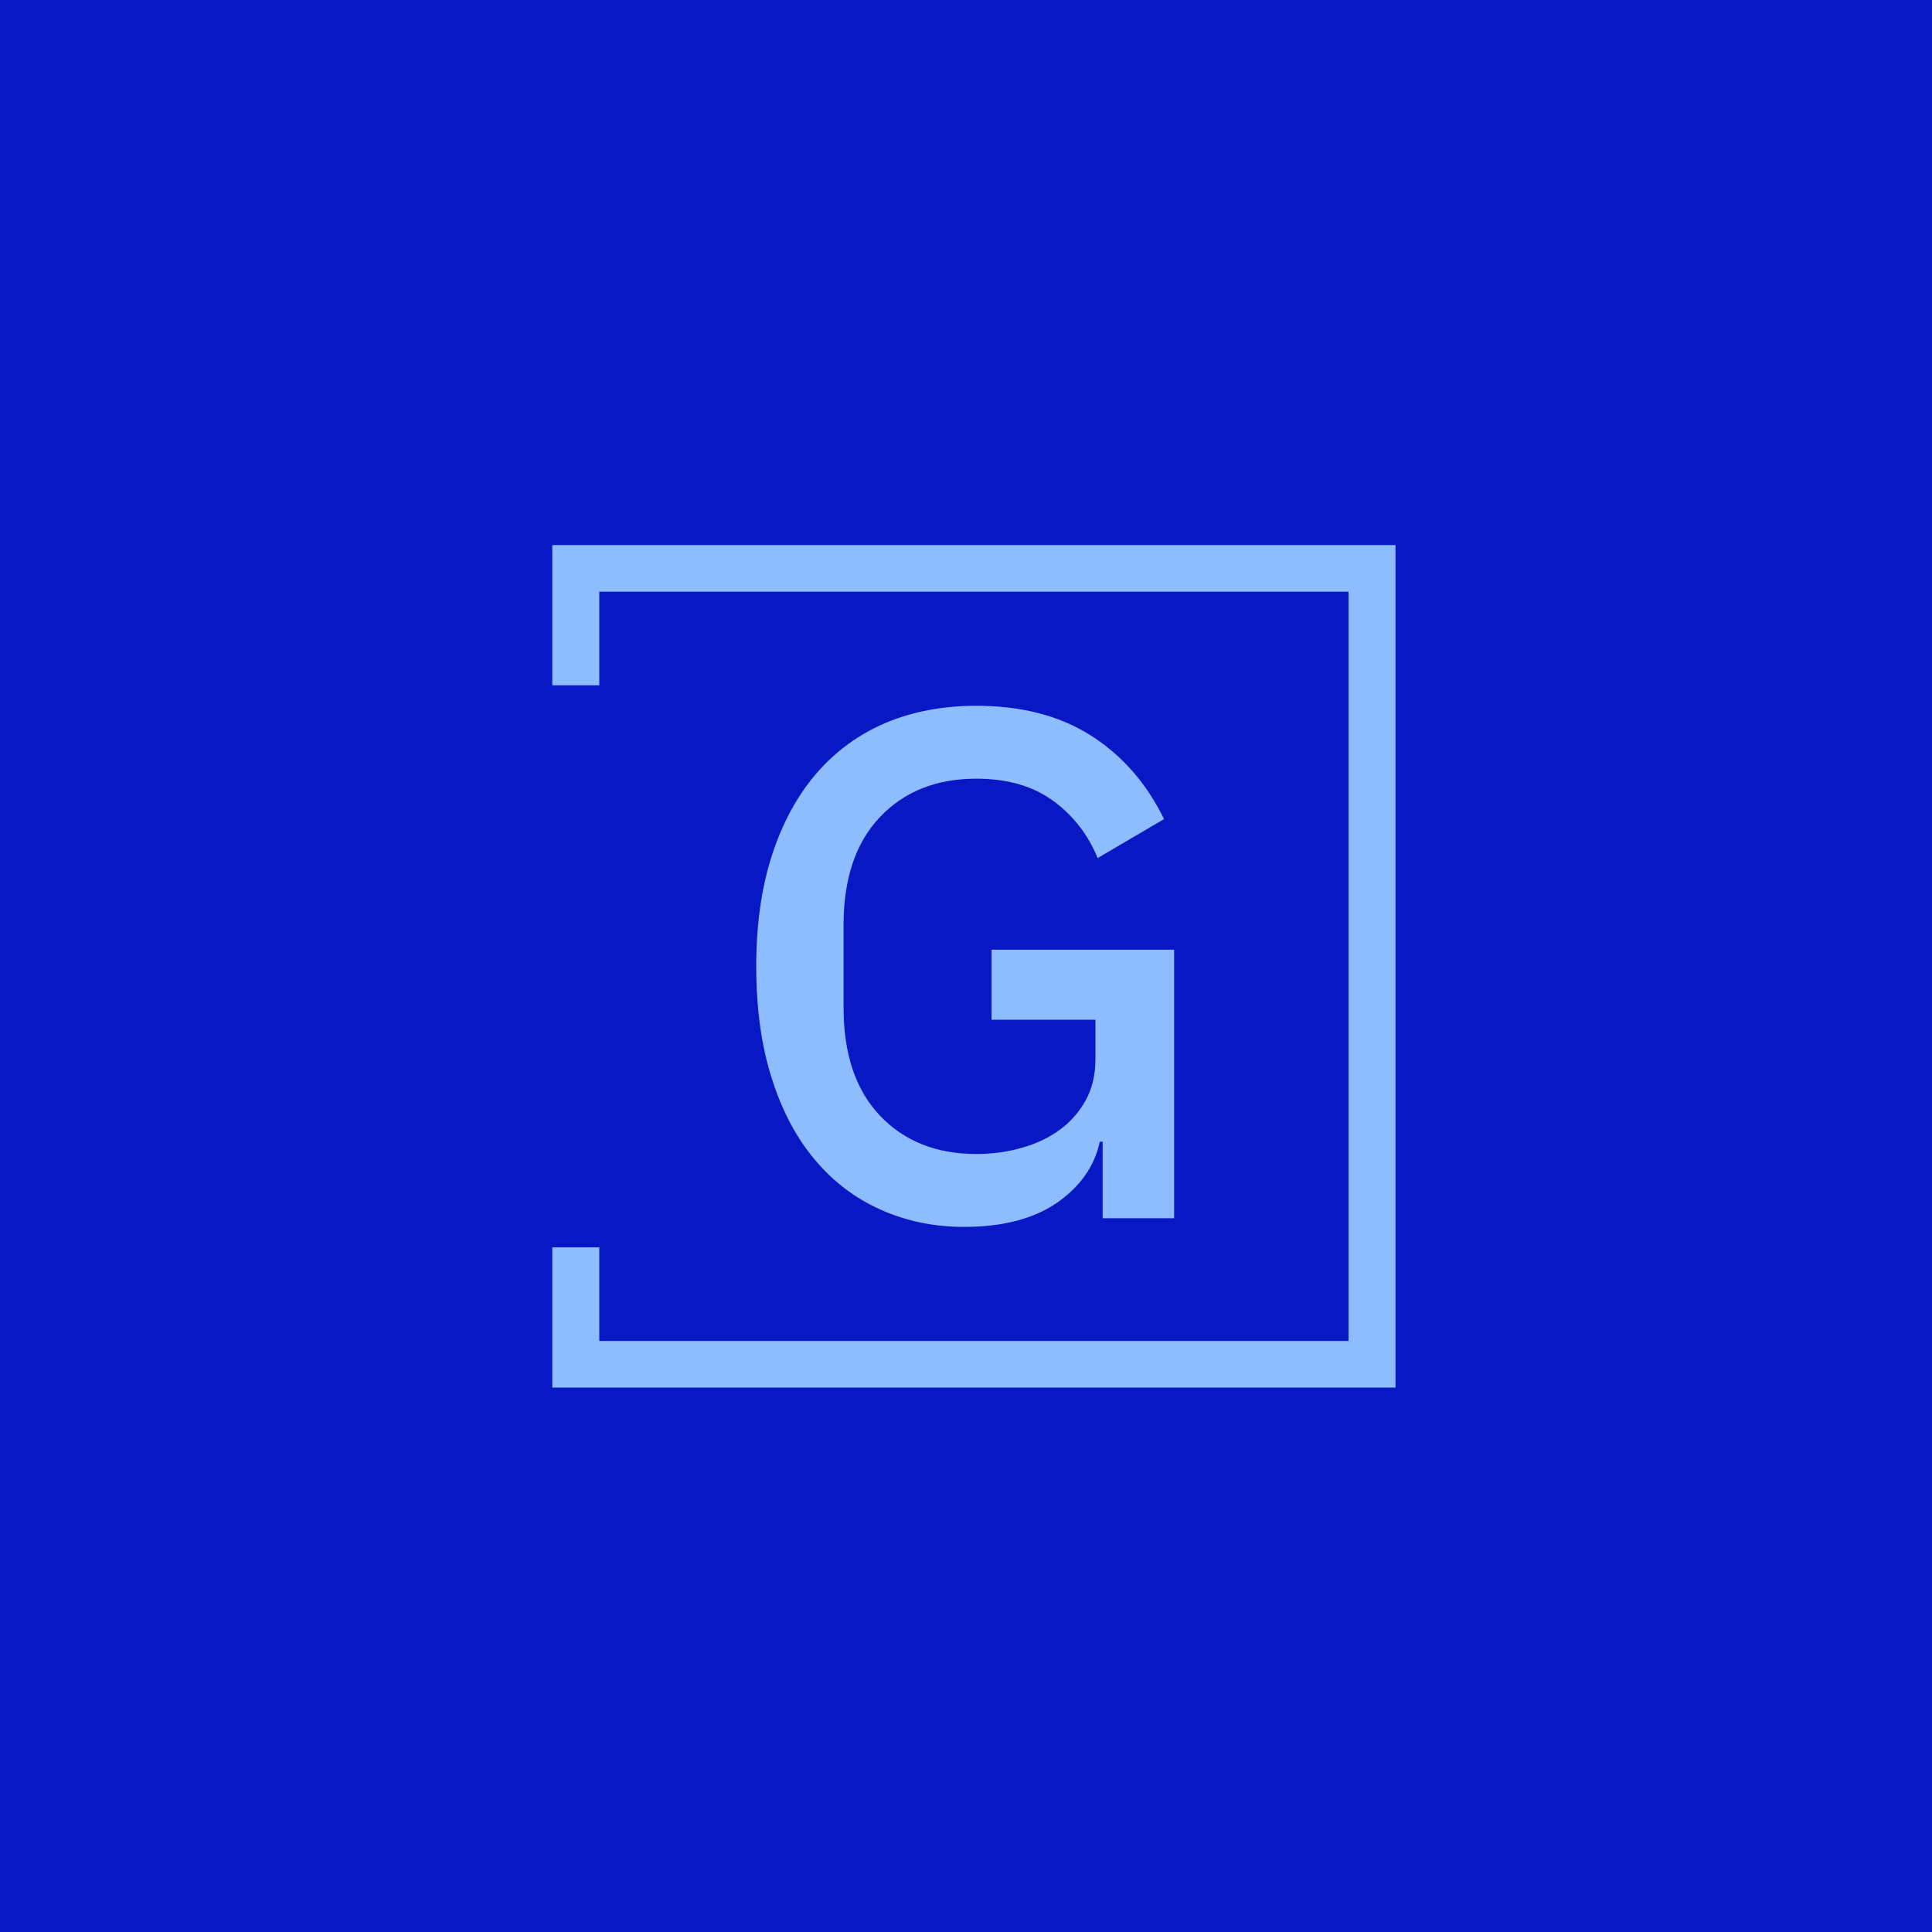 <svg xmlns="http://www.w3.org/2000/svg" version="1.1" xmlns:xlink="http://www.w3.org/1999/xlink" xmlns:svgjs="http://svgjs.dev/svgjs" width="1000" height="1000" viewBox="0 0 1000 1000"><rect width="1000" height="1000" fill="#0718c4"></rect><g transform="matrix(0.7,0,0,0.7,149.576,282.127)"><svg viewBox="0 0 396 247" data-background-color="#0718c4" preserveAspectRatio="xMidYMid meet" height="623" width="1000" xmlns="http://www.w3.org/2000/svg" xmlns:xlink="http://www.w3.org/1999/xlink"><g id="tight-bounds" transform="matrix(1,0,0,1,0.24,-0.1)"><svg viewBox="0 0 395.52 247.2" height="247.2" width="395.52"><g><svg></svg></g><g><svg viewBox="0 0 395.52 247.2" height="247.2" width="395.52"><g transform="matrix(1,0,0,1,136.504,47.215)"><svg viewBox="0 0 122.512 152.77" height="152.77" width="122.512"><g><svg viewBox="0 0 122.512 152.77" height="152.77" width="122.512"><g><svg viewBox="0 0 122.512 152.77" height="152.77" width="122.512"><g><svg viewBox="0 0 122.512 152.77" height="152.77" width="122.512"><g><svg viewBox="0 0 122.512 152.77" height="152.77" width="122.512"><g><svg viewBox="0 0 122.512 152.77" height="152.77" width="122.512"><g transform="matrix(1,0,0,1,0,0)"><svg width="122.512" viewBox="2.75 -35.5 28.95 36.1" height="152.77" data-palette-color="#8dbdff"><path d="M26.75 0L26.75-5.3 26.55-5.3Q26-2.75 23.58-1.07 21.15 0.6 17.15 0.6L17.15 0.6Q14.05 0.6 11.4-0.58 8.75-1.75 6.83-4.03 4.9-6.3 3.83-9.68 2.75-13.05 2.75-17.45L2.75-17.45Q2.75-21.8 3.85-25.18 4.95-28.55 6.95-30.85 8.95-33.15 11.75-34.33 14.55-35.5 18-35.5L18-35.5Q22.7-35.5 25.95-33.43 29.2-31.35 31-27.65L31-27.65 26.4-24.95Q25.4-27.4 23.3-28.93 21.2-30.45 18-30.45L18-30.45Q13.85-30.45 11.33-27.8 8.8-25.15 8.8-20.3L8.8-20.3 8.8-14.6Q8.8-9.75 11.33-7.1 13.85-4.45 18-4.45L18-4.45Q19.65-4.45 21.15-4.88 22.65-5.3 23.78-6.13 24.9-6.95 25.58-8.18 26.25-9.4 26.25-11.05L26.25-11.05 26.25-13.75 19.05-13.75 19.05-18.6 31.7-18.6 31.7 0 26.75 0Z" opacity="1" transform="matrix(1,0,0,1,0,0)" fill="#8dbdff" class="undefined-text-0" data-fill-palette-color="primary" id="text-0"></path></svg></g></svg></g></svg></g></svg></g></svg></g></svg></g></svg></g><path d="M76.715 41.215L76.715 0 323.915 0 323.915 247.2 76.715 247.2 76.715 205.985 90.492 205.985 90.492 233.423 310.138 233.423 310.138 13.777 90.492 13.777 90.492 41.215Z" fill="#8dbdff" stroke="transparent" data-fill-palette-color="primary"></path></svg></g><defs></defs></svg><rect width="395.52" height="247.2" fill="none" stroke="none" visibility="hidden"></rect></g></svg></g></svg>